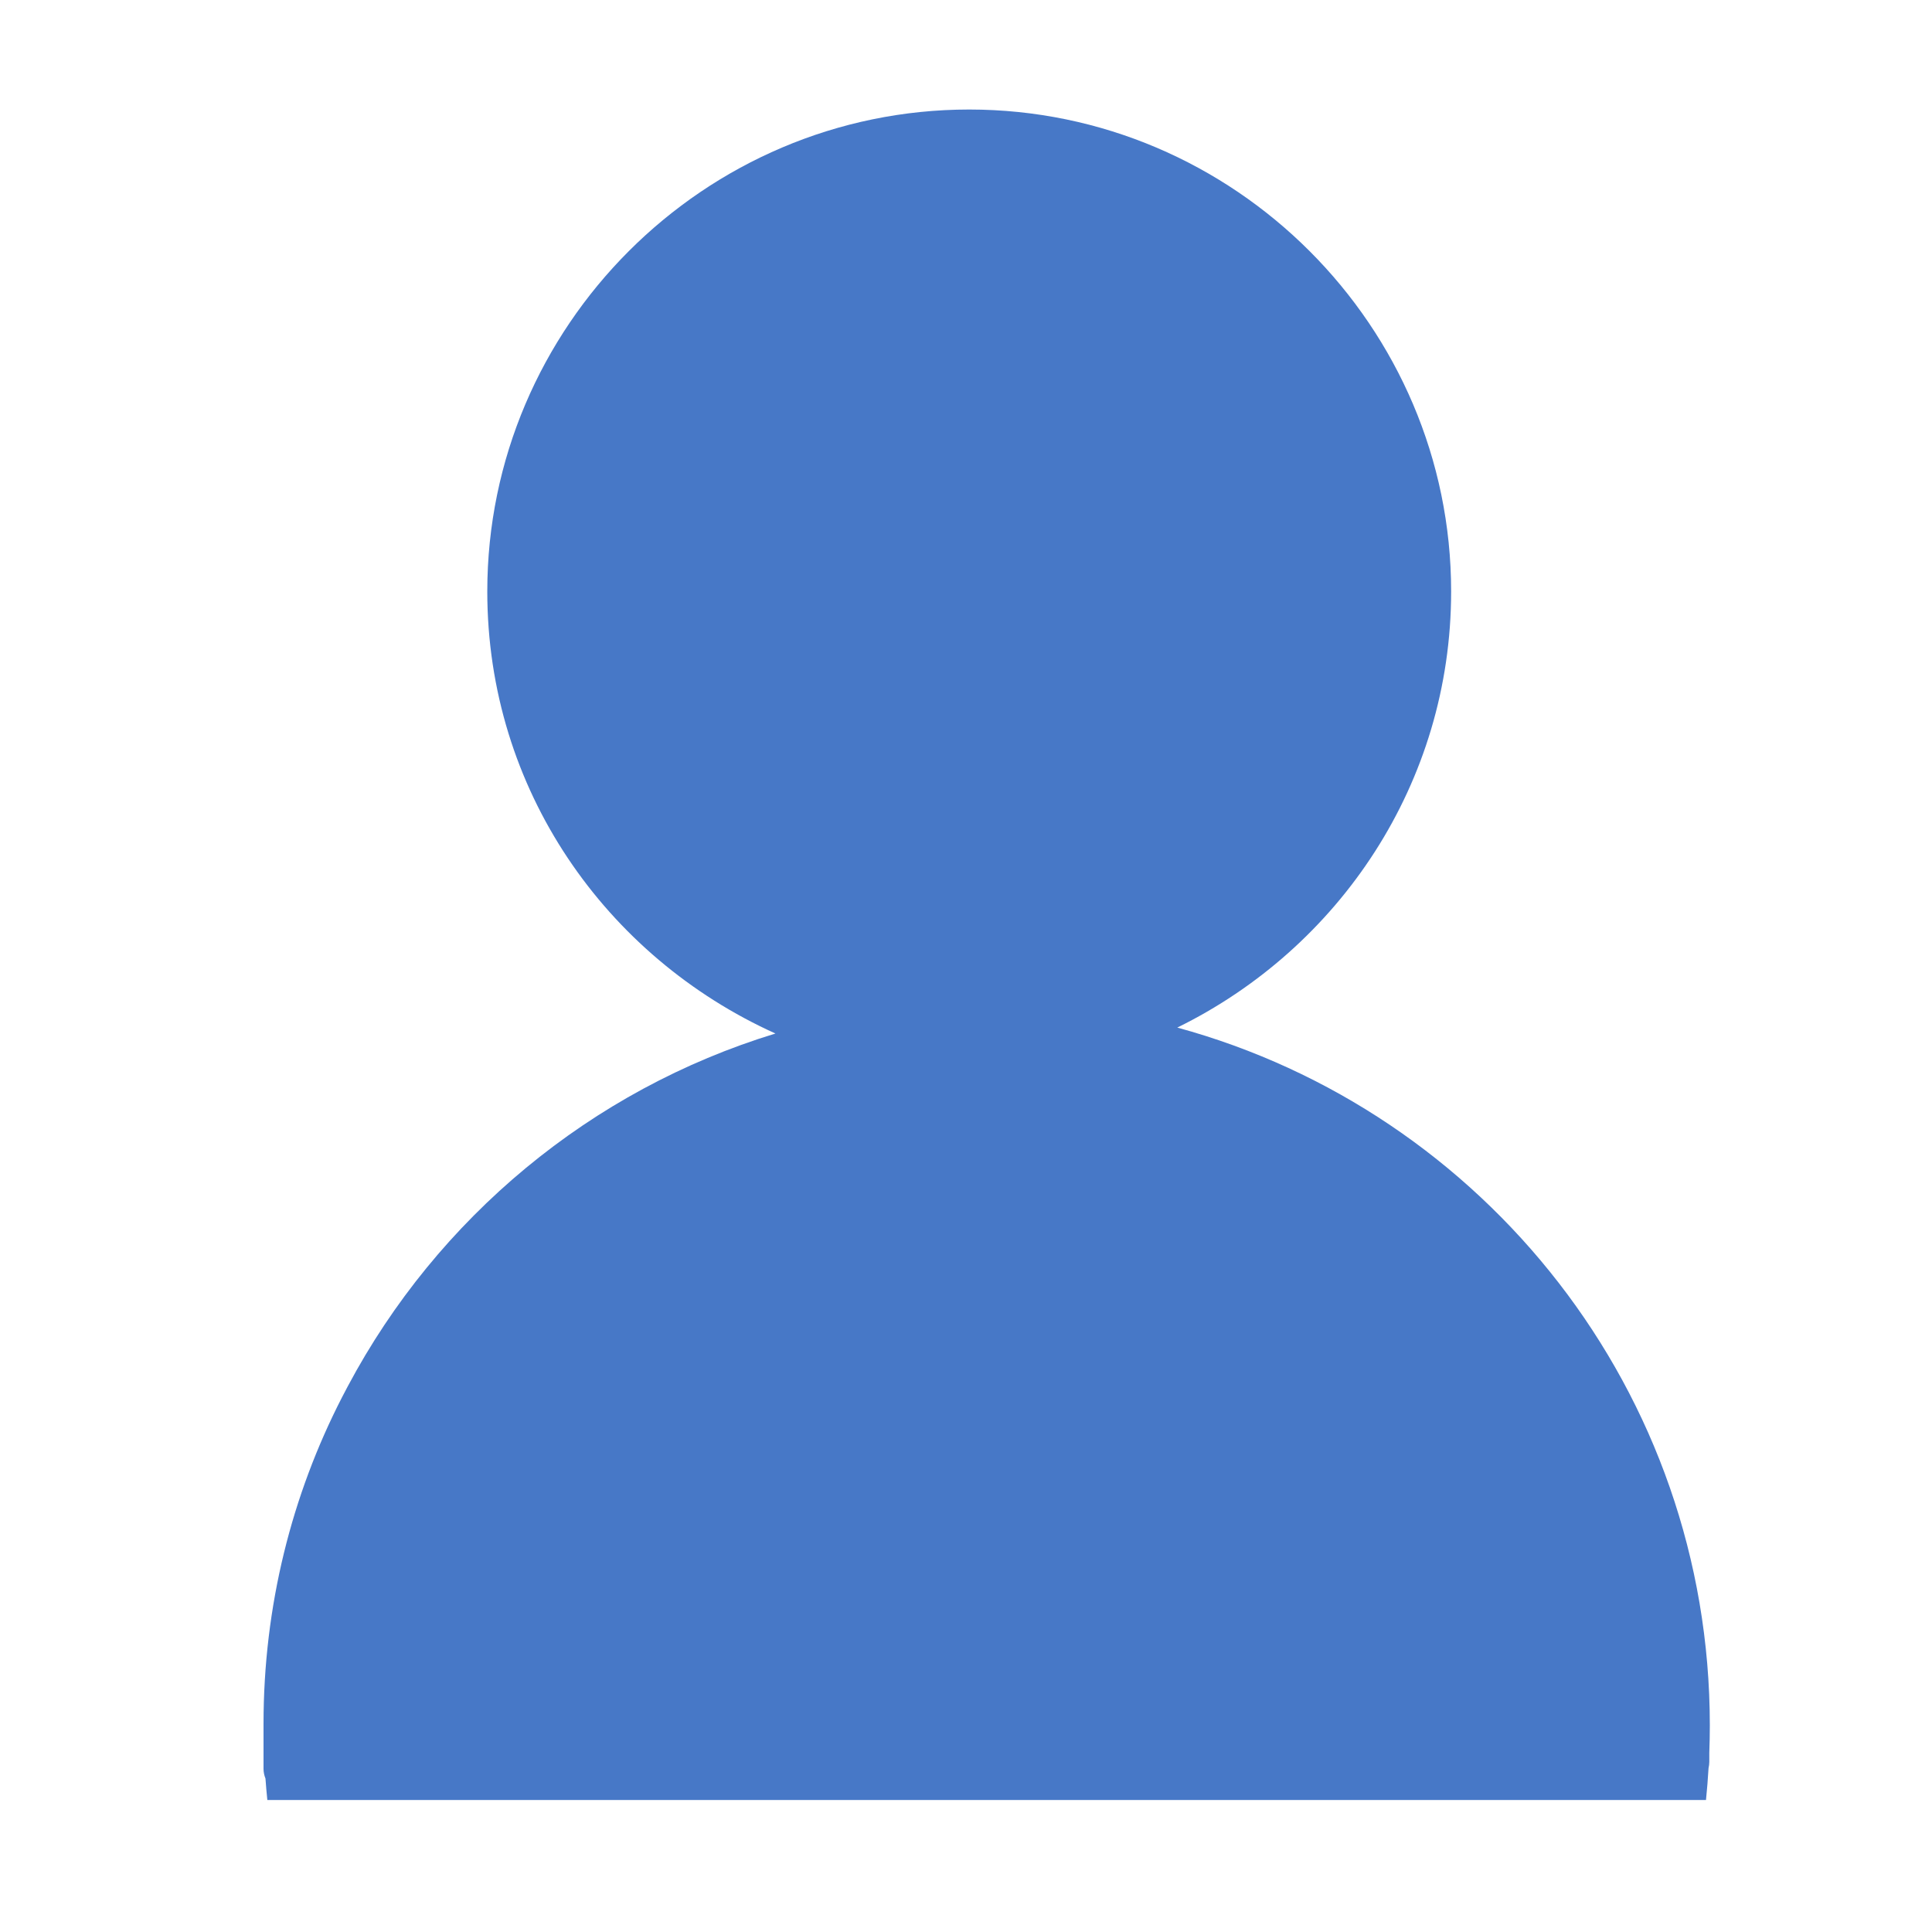 <?xml version="1.0" encoding="utf-8"?>
<!-- Generator: Adobe Illustrator 16.0.0, SVG Export Plug-In . SVG Version: 6.00 Build 0)  -->
<!DOCTYPE svg PUBLIC "-//W3C//DTD SVG 1.1//EN" "http://www.w3.org/Graphics/SVG/1.1/DTD/svg11.dtd">
<svg version="1.1" id="图层_1" xmlns="http://www.w3.org/2000/svg" xmlns:xlink="http://www.w3.org/1999/xlink" x="0px" y="0px"
	 width="200px" height="200px" viewBox="0 0 200 200" enable-background="new 0 0 200 200" xml:space="preserve">
<path fill="rgb(71,120,199)" d="M176.946,181.439c0.035-0.942,0.054-1.889,0.054-2.839c0-34.514-23.358-63.566-55.128-72.226
	c16.76-8.218,28.349-25.307,28.349-45.148c0-27.439-22.451-49.888-49.889-49.888c-27.439,0-49.888,22.449-49.888,49.888
	c0,20.49,12.257,37.827,29.83,45.763c-19.131,5.834-35.007,19.122-44.251,36.482c-0.012,0.022-0.023,0.044-0.036,0.067
	c-0.195,0.37-0.393,0.74-0.584,1.114c-5.196,10.115-8.123,21.592-8.123,33.812v4.632c0,0.356,0.074,0.697,0.202,1.017
	c0.054,0.744,0.117,1.485,0.193,2.224h148.929c0.112-1.094,0.198-2.195,0.264-3.301c0.051-0.215,0.078-0.433,0.078-0.651V181.439z"
	/>
</svg>
